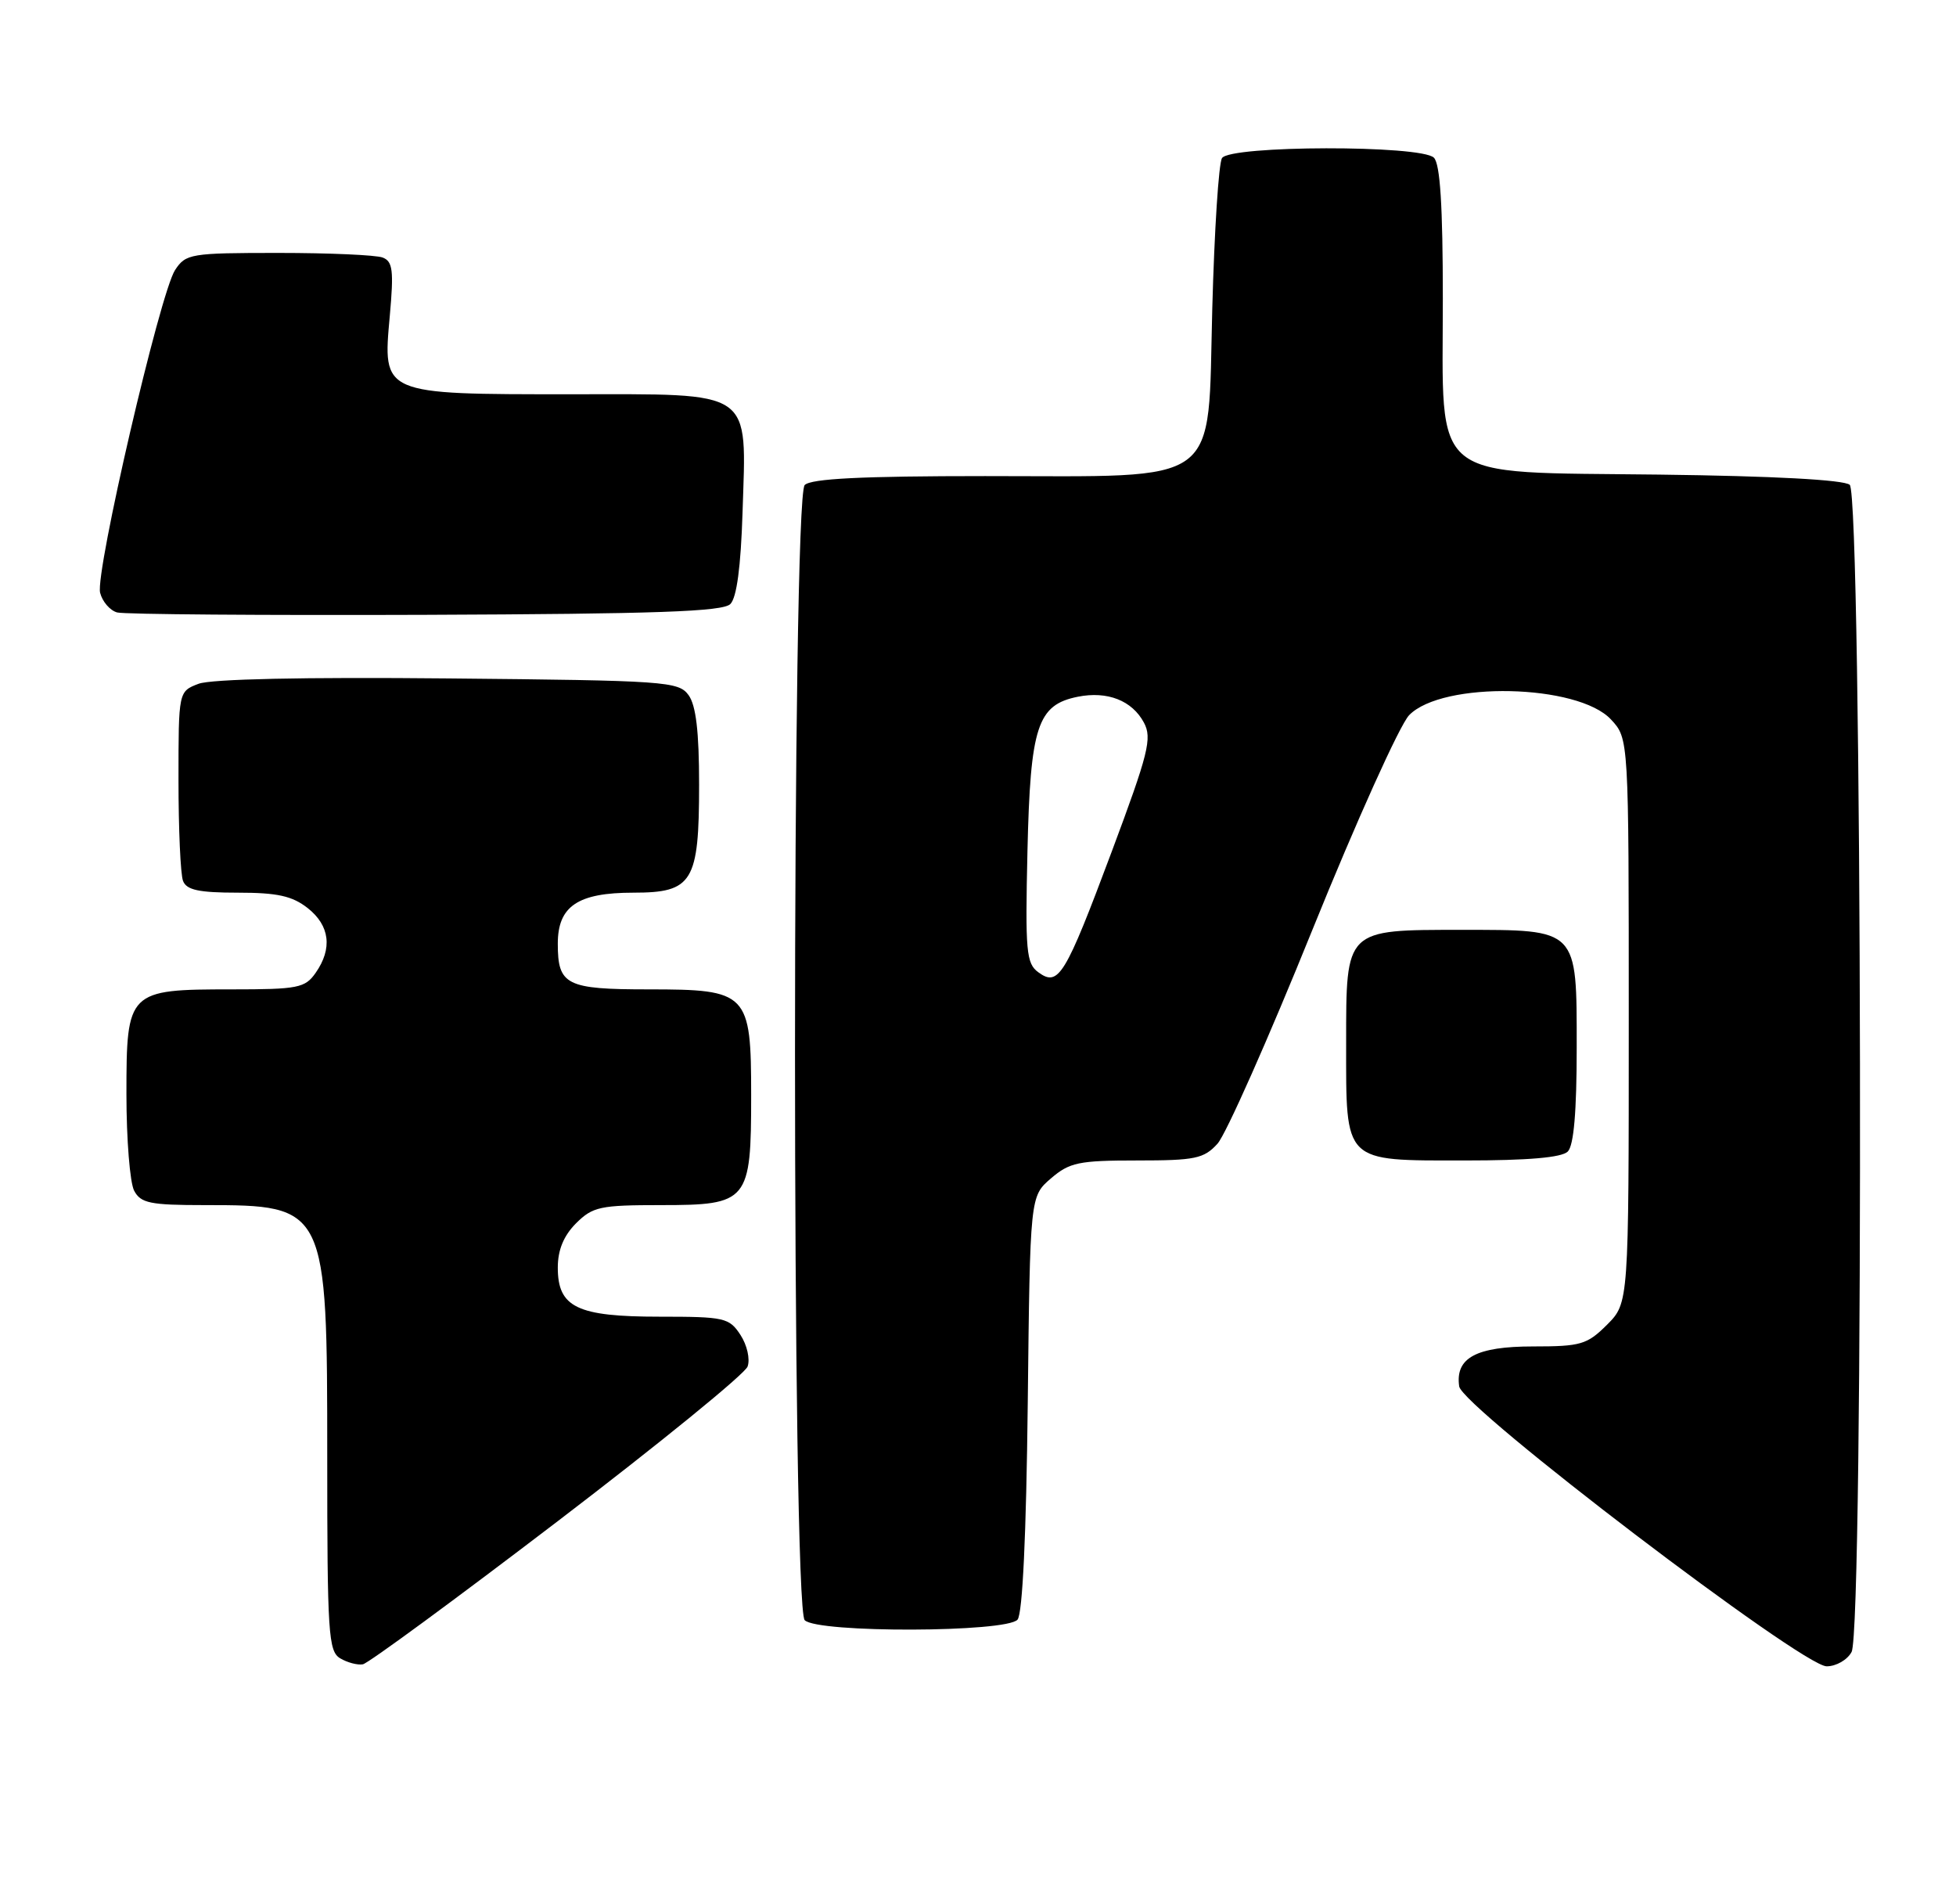 <?xml version="1.0" encoding="UTF-8" standalone="no"?>
<!DOCTYPE svg PUBLIC "-//W3C//DTD SVG 1.1//EN" "http://www.w3.org/Graphics/SVG/1.1/DTD/svg11.dtd" >
<svg xmlns="http://www.w3.org/2000/svg" xmlns:xlink="http://www.w3.org/1999/xlink" version="1.1" viewBox="0 0 263 256">
 <g >
 <path fill="currentColor"
d=" M 74.98 204.50 C 88.67 194.05 100.17 184.69 100.52 183.70 C 100.88 182.70 100.45 180.81 99.56 179.45 C 98.05 177.14 97.42 177.00 88.70 177.00 C 77.59 177.00 75.00 175.75 75.00 170.40 C 75.00 168.03 75.79 166.12 77.45 164.45 C 79.70 162.21 80.69 162.00 88.90 162.00 C 100.61 162.00 101.00 161.52 101.00 147.28 C 101.00 133.44 100.57 133.00 87.20 133.00 C 76.13 133.00 75.00 132.43 75.00 126.86 C 75.00 121.81 77.69 120.00 85.17 120.00 C 93.13 120.00 94.00 118.58 94.00 105.47 C 94.00 98.34 93.58 94.81 92.58 93.44 C 91.24 91.60 89.51 91.48 60.28 91.20 C 40.81 91.01 28.41 91.28 26.70 91.92 C 24.00 92.95 24.00 92.95 24.00 104.89 C 24.00 111.46 24.27 117.55 24.61 118.42 C 25.08 119.64 26.73 120.00 31.97 120.00 C 37.29 120.00 39.29 120.44 41.37 122.07 C 44.35 124.42 44.73 127.51 42.44 130.78 C 41.02 132.81 40.08 133.00 31.17 133.00 C 17.18 133.00 17.00 133.18 17.00 147.12 C 17.00 153.18 17.47 159.00 18.04 160.07 C 18.93 161.74 20.19 162.00 27.49 162.00 C 43.93 162.00 44.00 162.15 44.00 195.90 C 44.00 219.60 44.15 221.99 45.75 222.93 C 46.71 223.50 48.08 223.86 48.79 223.73 C 49.51 223.60 61.29 214.95 74.98 204.50 Z  M 248.96 222.07 C 250.63 218.96 250.38 66.56 248.71 65.17 C 247.90 64.50 238.48 63.99 223.12 63.80 C 191.81 63.41 194.00 65.19 194.00 40.14 C 194.00 27.68 193.64 22.04 192.80 21.20 C 191.08 19.48 165.42 19.53 164.31 21.25 C 163.86 21.94 163.28 31.05 163.00 41.50 C 162.36 65.68 164.65 64.00 132.45 64.00 C 115.86 64.00 109.06 64.34 108.20 65.20 C 106.46 66.94 106.46 216.06 108.20 217.80 C 109.94 219.54 135.37 219.46 136.82 217.72 C 137.49 216.91 137.99 206.33 138.19 188.63 C 138.50 160.82 138.50 160.82 141.31 158.41 C 143.81 156.26 145.05 156.00 152.88 156.00 C 160.70 156.00 161.87 155.76 163.70 153.75 C 164.83 152.51 170.57 139.57 176.46 125.00 C 182.36 110.42 188.21 97.44 189.47 96.14 C 193.94 91.54 212.18 91.93 216.62 96.73 C 219.00 99.29 219.00 99.29 219.00 137.22 C 219.00 175.15 219.00 175.15 216.08 178.08 C 213.40 180.75 212.56 181.00 206.15 181.00 C 198.48 181.00 195.65 182.53 196.20 186.37 C 196.60 189.19 242.31 224.00 245.61 224.00 C 246.89 224.00 248.40 223.13 248.96 222.07 Z  M 210.80 154.80 C 211.61 153.99 212.00 149.43 212.00 140.86 C 212.00 124.74 212.26 125.00 196.50 125.00 C 180.83 125.00 181.00 124.83 181.00 140.23 C 181.00 156.46 180.53 156.00 196.95 156.00 C 205.46 156.00 209.99 155.61 210.80 154.80 Z  M 98.20 81.20 C 99.06 80.34 99.61 76.19 99.84 68.91 C 100.36 52.15 101.60 53.00 76.70 53.00 C 51.27 53.00 51.45 53.07 52.41 42.47 C 52.96 36.35 52.81 35.14 51.45 34.62 C 50.56 34.28 44.26 34.00 37.44 34.00 C 25.62 34.00 24.98 34.11 23.54 36.30 C 21.51 39.40 12.79 76.94 13.46 79.68 C 13.76 80.87 14.79 82.07 15.75 82.33 C 16.71 82.59 35.37 82.73 57.20 82.65 C 88.24 82.53 97.19 82.22 98.20 81.20 Z  M 139.61 130.70 C 137.99 129.52 137.84 127.92 138.15 114.40 C 138.54 97.62 139.48 94.75 144.93 93.66 C 148.90 92.87 152.22 94.17 153.81 97.14 C 154.93 99.24 154.43 101.24 149.47 114.51 C 143.20 131.26 142.33 132.69 139.61 130.70 Z "/>
</g>
</svg>